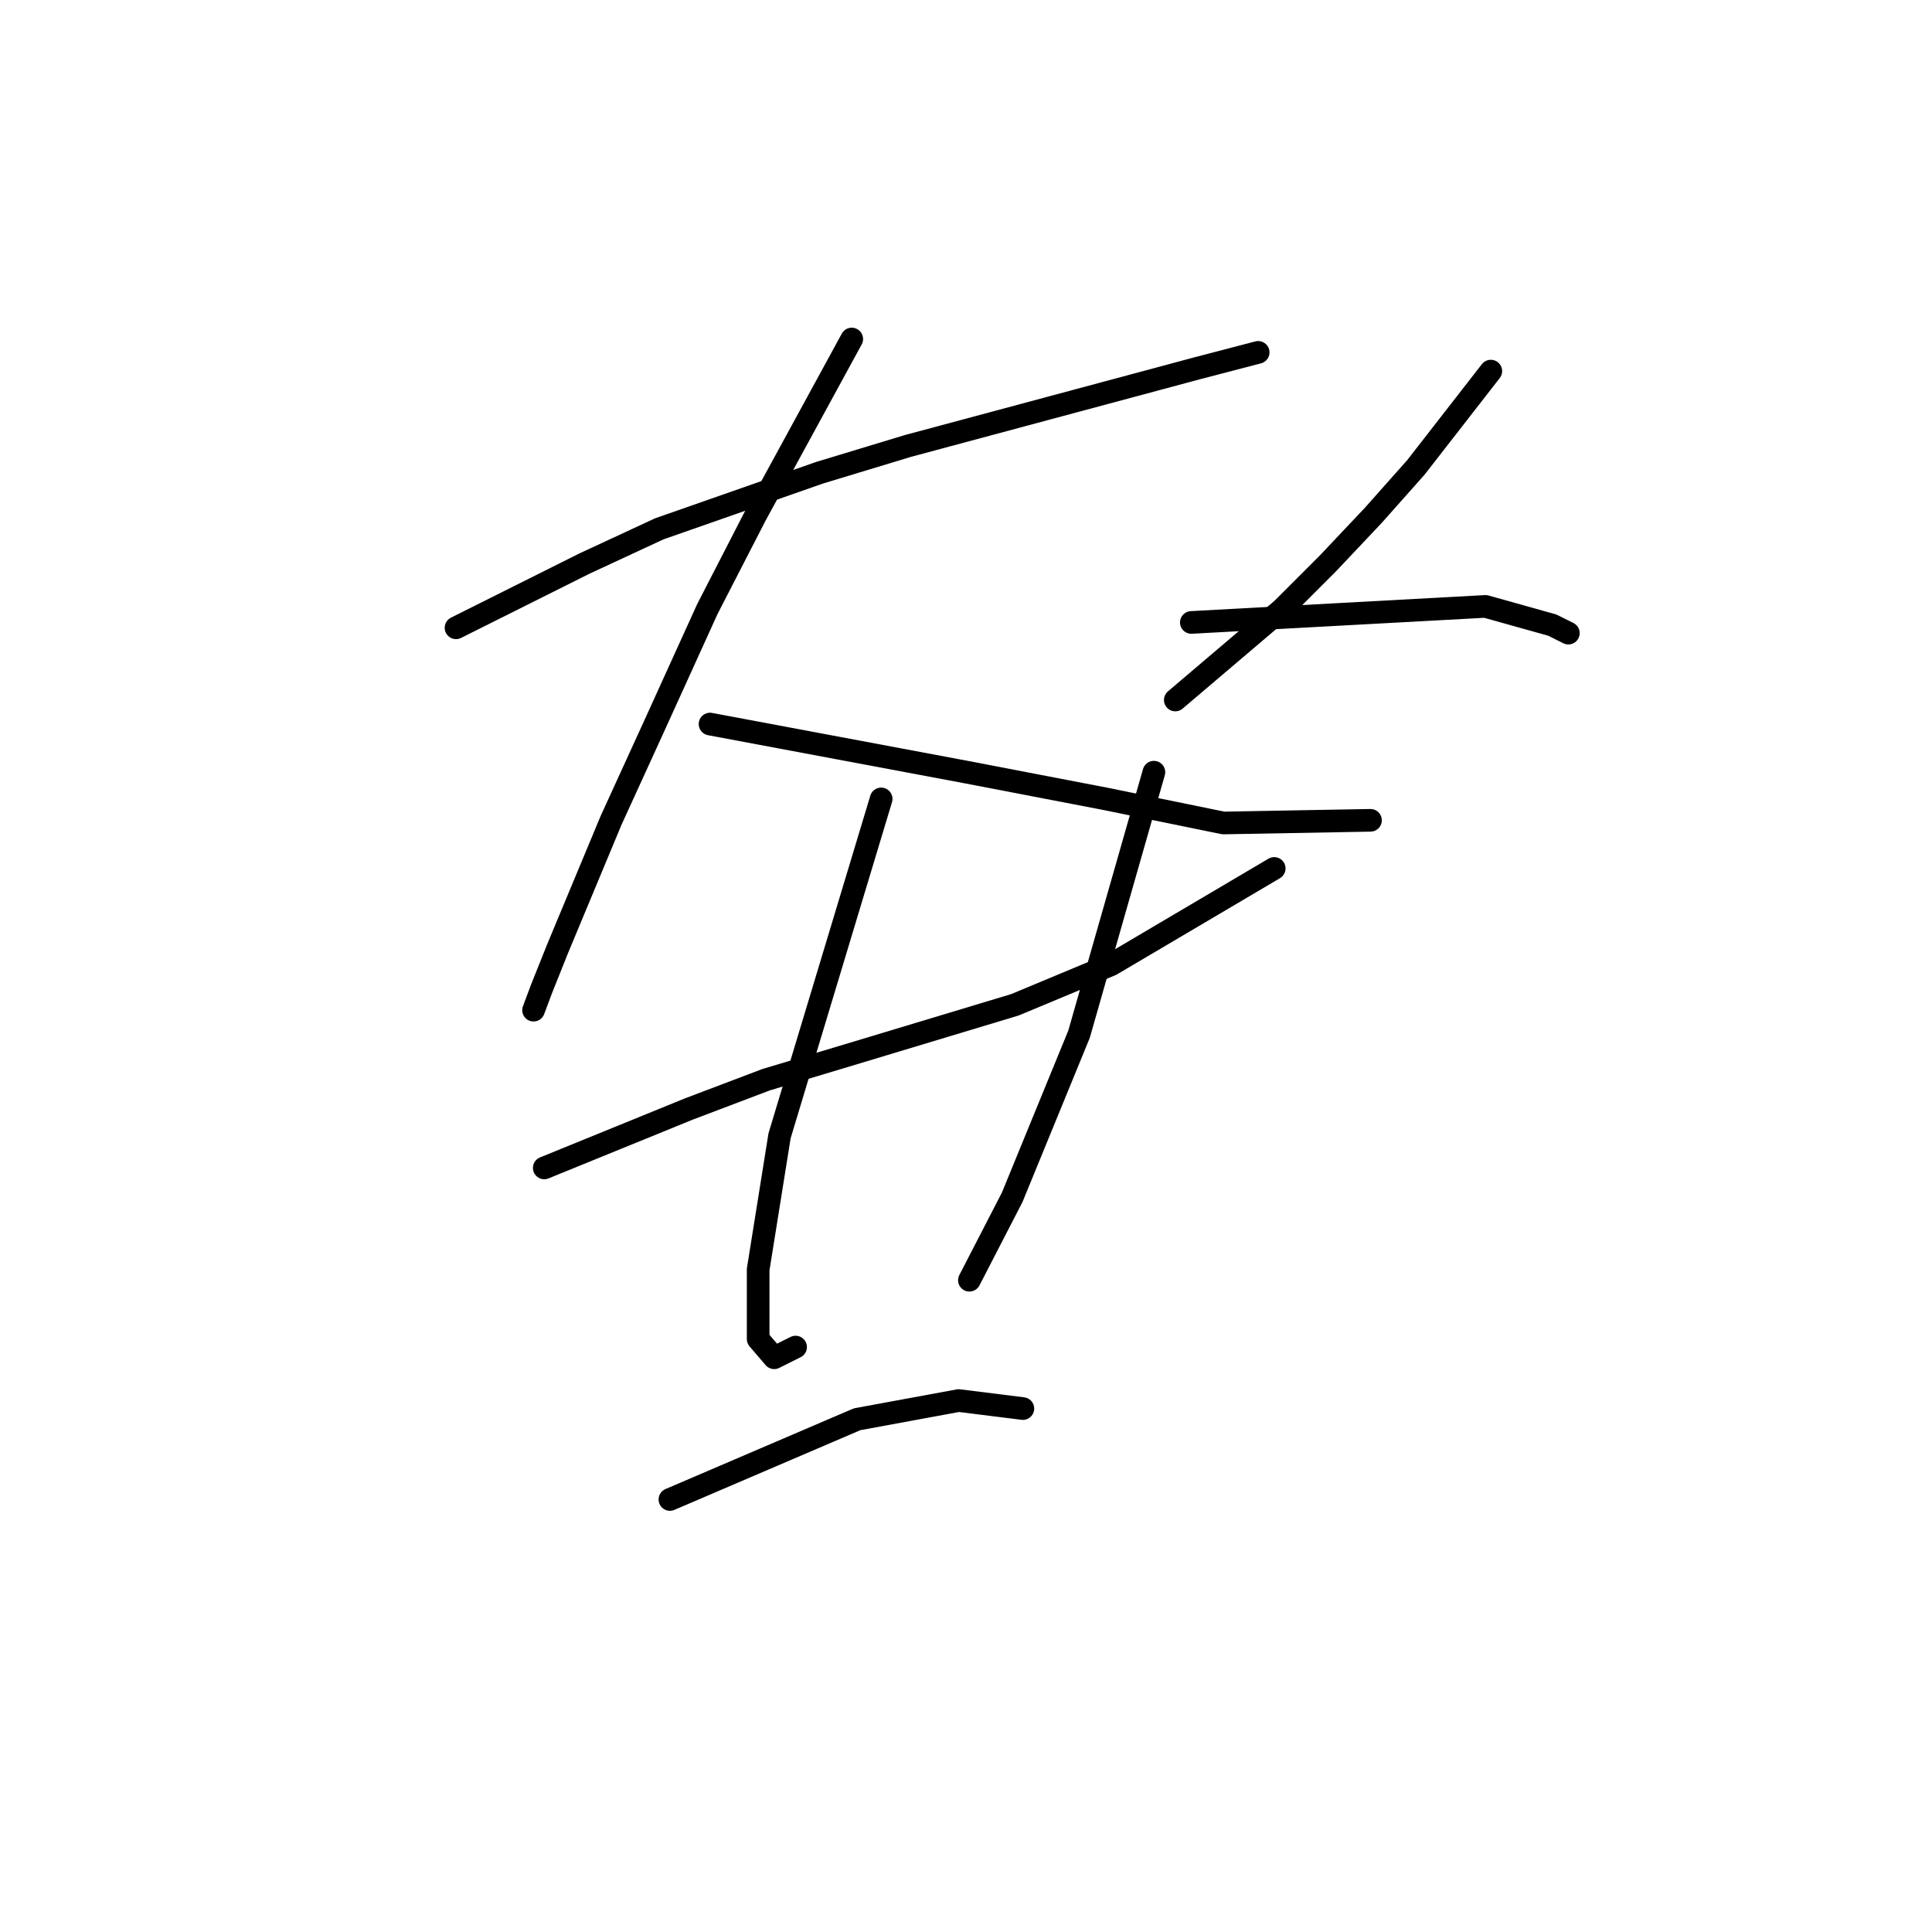 <?xml version="1.0" standalone="no"?>
    <svg width="256" height="256" xmlns="http://www.w3.org/2000/svg" version="1.1">
    <polyline stroke="black" stroke-width="3" stroke-linecap="round" fill="transparent" stroke-linejoin="round" points="60.424 83.186 68.927 78.934 77.431 74.682 87.351 70.076 108.609 62.636 120.301 59.093 158.566 48.818 166.715 46.692 166.715 46.692 " />
        <polyline stroke="black" stroke-width="3" stroke-linecap="round" fill="transparent" stroke-linejoin="round" points="112.861 44.921 106.484 56.613 100.106 68.305 93.729 80.705 86.643 96.295 80.974 108.695 73.888 125.702 71.762 131.017 70.699 133.851 70.699 133.851 " />
        <polyline stroke="black" stroke-width="3" stroke-linecap="round" fill="transparent" stroke-linejoin="round" points="94.083 95.941 111.09 99.129 128.096 102.318 137.308 104.09 146.52 105.861 162.109 109.05 181.596 108.695 181.596 108.695 " />
        <polyline stroke="black" stroke-width="3" stroke-linecap="round" fill="transparent" stroke-linejoin="round" points="197.54 49.172 192.58 55.55 187.619 61.927 181.951 68.305 175.927 74.682 169.904 80.705 155.732 92.752 155.732 92.752 " />
        <polyline stroke="black" stroke-width="3" stroke-linecap="round" fill="transparent" stroke-linejoin="round" points="157.858 82.477 177.345 81.414 196.831 80.351 205.689 82.831 207.815 83.894 207.815 83.894 " />
        <polyline stroke="black" stroke-width="3" stroke-linecap="round" fill="transparent" stroke-linejoin="round" points="72.116 154.755 81.682 150.858 91.248 146.96 101.523 143.063 112.152 139.874 134.474 133.143 147.229 127.828 168.841 115.073 168.841 115.073 " />
        <polyline stroke="black" stroke-width="3" stroke-linecap="round" fill="transparent" stroke-linejoin="round" points="116.758 105.861 110.027 128.182 103.295 150.503 100.46 168.219 100.46 177.431 102.586 179.911 105.421 178.494 105.421 178.494 " />
        <polyline stroke="black" stroke-width="3" stroke-linecap="round" fill="transparent" stroke-linejoin="round" points="152.898 102.318 147.937 119.679 142.977 137.04 134.119 158.652 128.451 169.636 128.451 169.636 " />
        <polyline stroke="black" stroke-width="3" stroke-linecap="round" fill="transparent" stroke-linejoin="round" points="88.768 198.689 101.169 193.374 113.57 188.06 127.033 185.58 135.537 186.643 135.537 186.643 " />
        </svg>